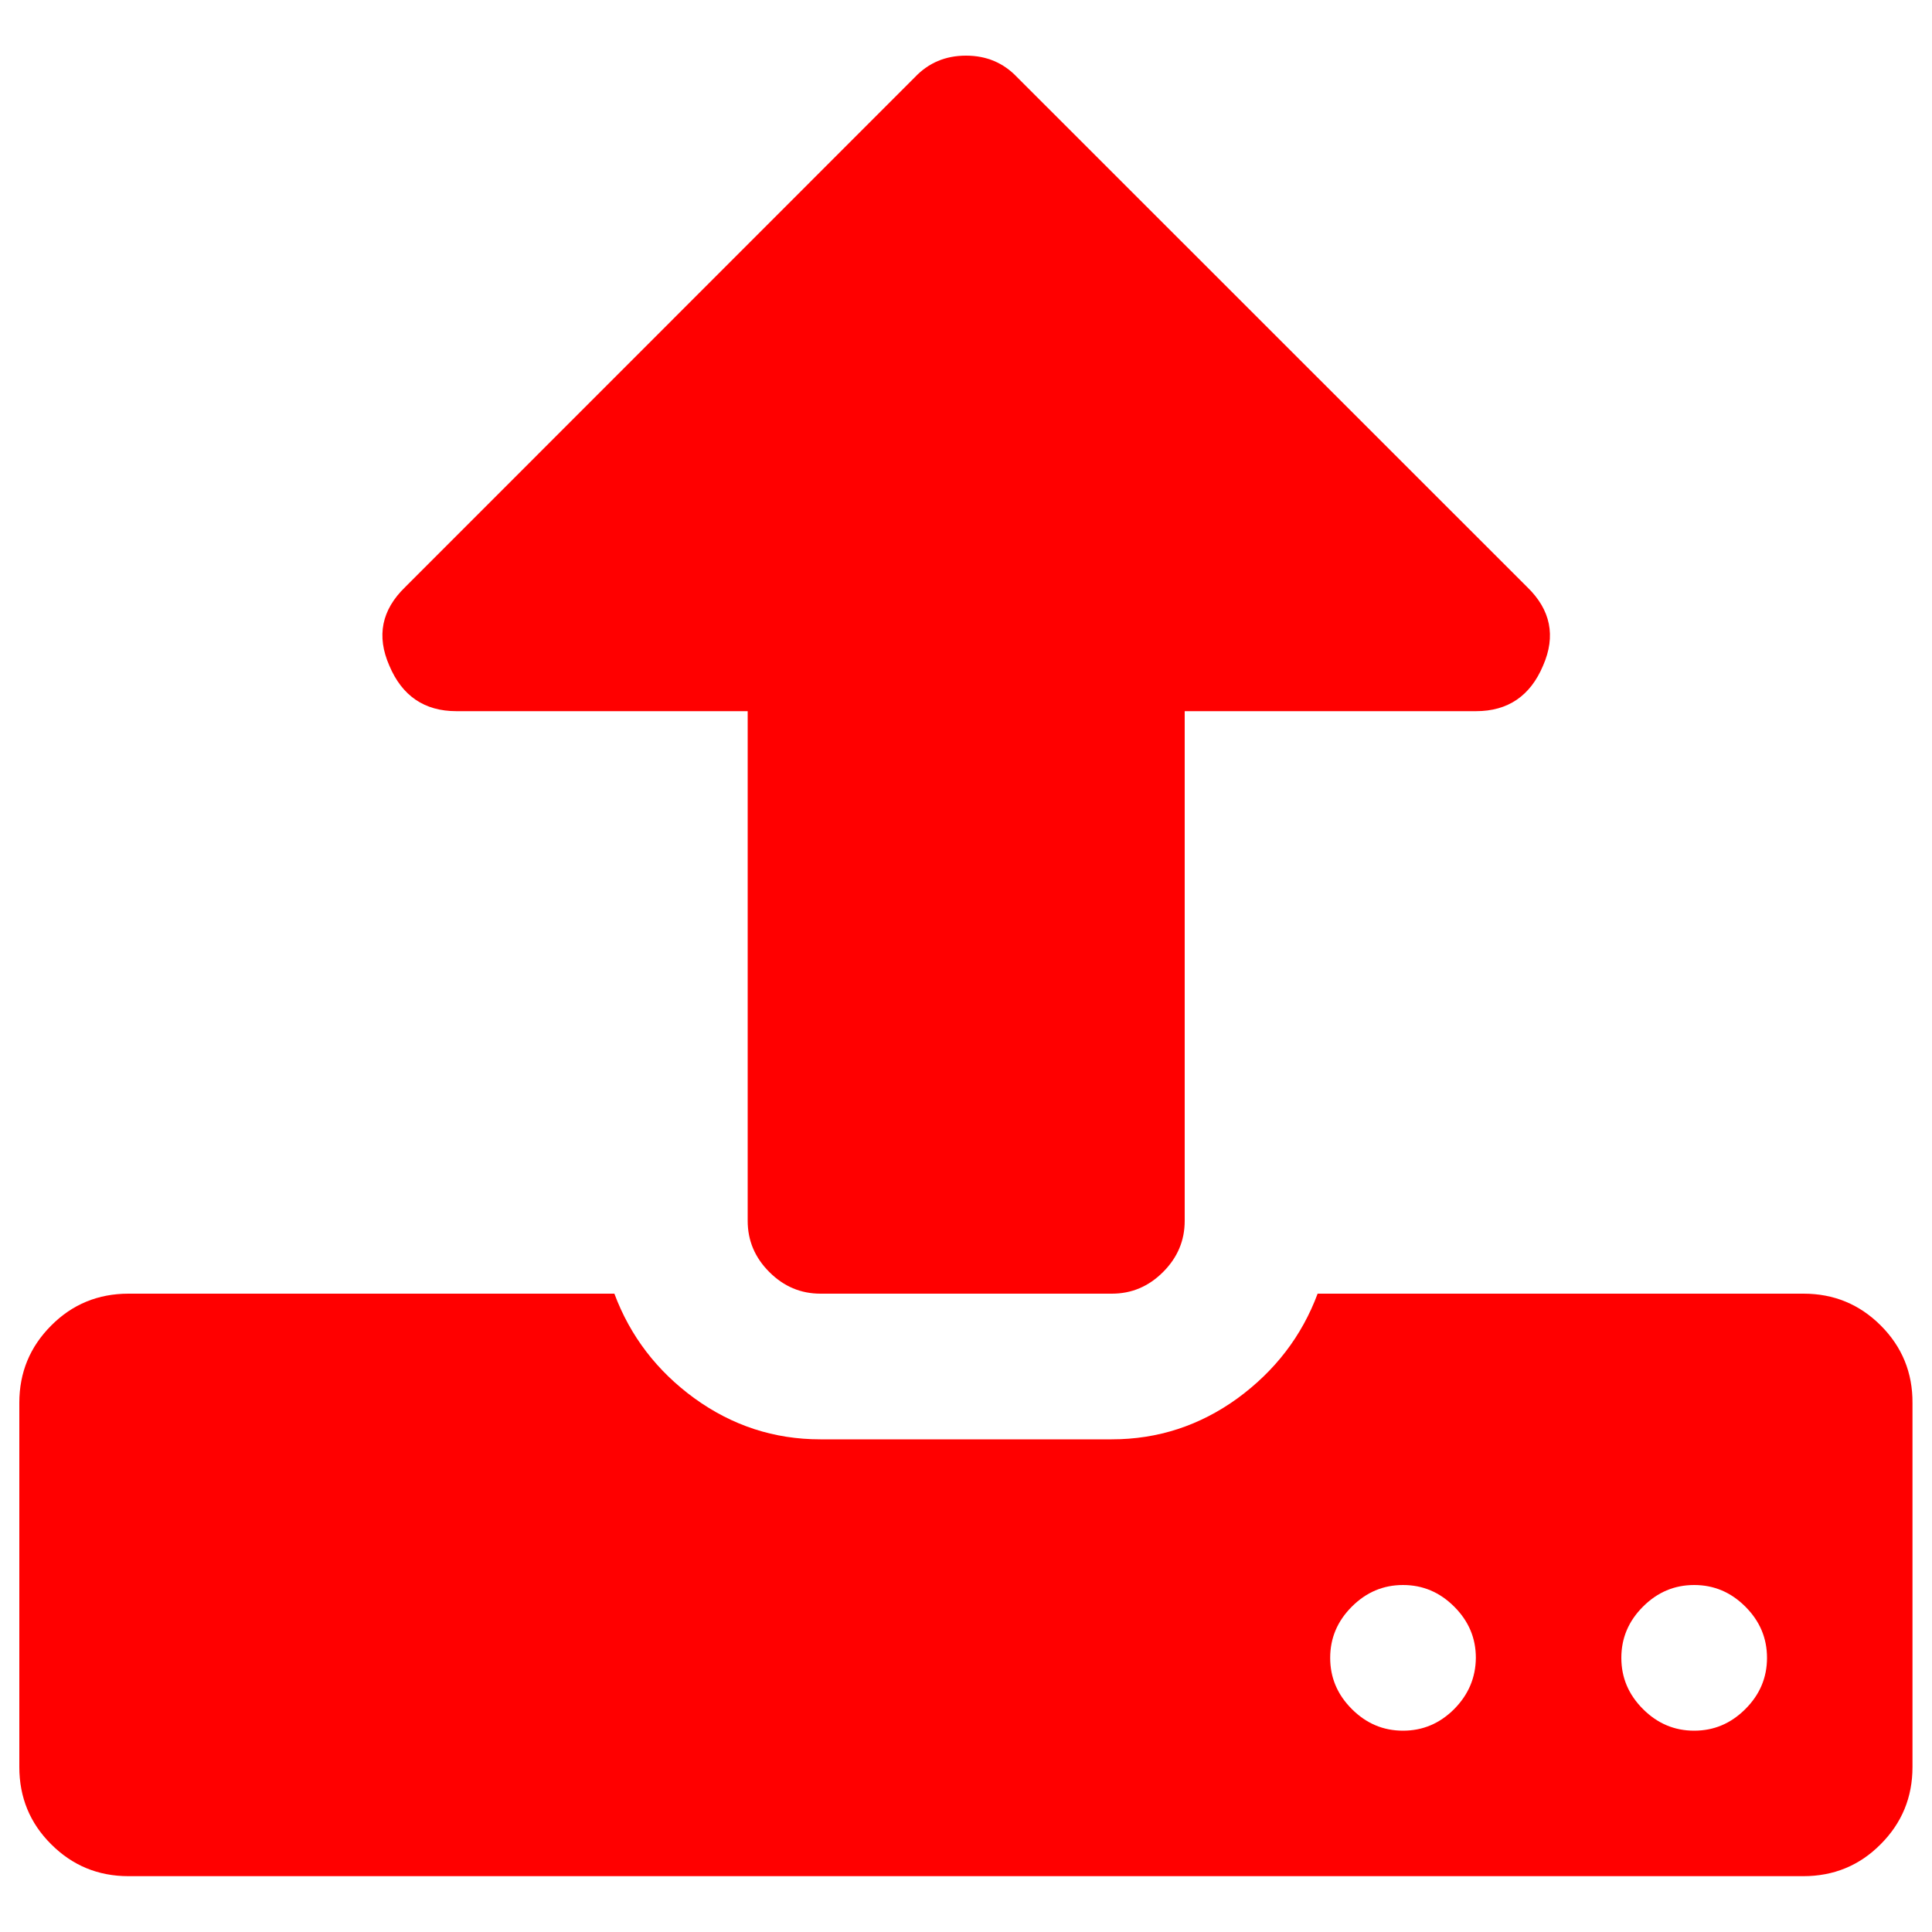 <?xml version="1.0" encoding="utf-8"?>
<!-- Svg Vector Icons : http://www.onlinewebfonts.com/icon -->
<!DOCTYPE svg PUBLIC "-//W3C//DTD SVG 1.1//EN" "http://www.w3.org/Graphics/SVG/1.1/DTD/svg11.dtd">
<svg version="1.1" xmlns="http://www.w3.org/2000/svg" xmlns:xlink="http://www.w3.org/1999/xlink" x="0px" y="0px" viewBox="0 0 1000 1000" enable-background="new 0 0 1000 1000" xml:space="preserve">
<g><path style="fill: rgb(255, 0, 0);" d="M973.5,686.1c-11-11-24.3-16.5-40-16.5H682c-8.2,22-22.1,40-41.5,54.2C621,737.9,599.3,745,575.4,745H424.6c-23.9,0-45.6-7.1-65.1-21.2c-19.4-14.1-33.3-32.2-41.5-54.2H66.5c-15.7,0-29.1,5.5-40,16.5c-11,11-16.5,24.3-16.5,40v188.5c0,15.7,5.5,29.1,16.5,40c11,11,24.3,16.5,40,16.5h866.9c15.7,0,29.1-5.5,40-16.5c11-11,16.5-24.3,16.5-40V726.2C990,710.5,984.5,697.1,973.5,686.1z M752.7,884.6c-7.5,7.5-16.3,11.2-26.5,11.2s-19-3.7-26.5-11.2c-7.5-7.5-11.2-16.3-11.2-26.5c0-10.2,3.7-19,11.2-26.5c7.5-7.5,16.3-11.2,26.5-11.2s19,3.7,26.5,11.2c7.5,7.5,11.2,16.3,11.2,26.5C763.8,868.3,760.1,877.1,752.7,884.6z M903.4,884.6c-7.5,7.5-16.3,11.2-26.5,11.2c-10.2,0-19-3.7-26.5-11.2c-7.5-7.5-11.2-16.3-11.2-26.5c0-10.2,3.7-19,11.2-26.5c7.5-7.5,16.3-11.2,26.5-11.2c10.2,0,19,3.7,26.5,11.2c7.5,7.5,11.2,16.3,11.2,26.5C914.6,868.3,910.9,877.1,903.4,884.6z"/><path style="fill: rgb(255, 0, 0);" d="M236.2,368.1h150.8v263.8c0,10.2,3.7,19,11.2,26.5c7.5,7.5,16.3,11.2,26.5,11.2h150.8c10.2,0,19-3.7,26.5-11.2c7.5-7.5,11.2-16.3,11.2-26.5V368.1h150.8c16.5,0,28.1-7.9,34.7-23.6c6.7-15.3,3.9-28.9-8.2-40.6L526.5,40c-7.1-7.5-15.9-11.2-26.5-11.2c-10.6,0-19.4,3.7-26.5,11.2L209.7,303.9c-12.2,11.8-14.9,25.3-8.2,40.6C208.1,360.2,219.7,368.1,236.2,368.1z"/></g>
</svg>